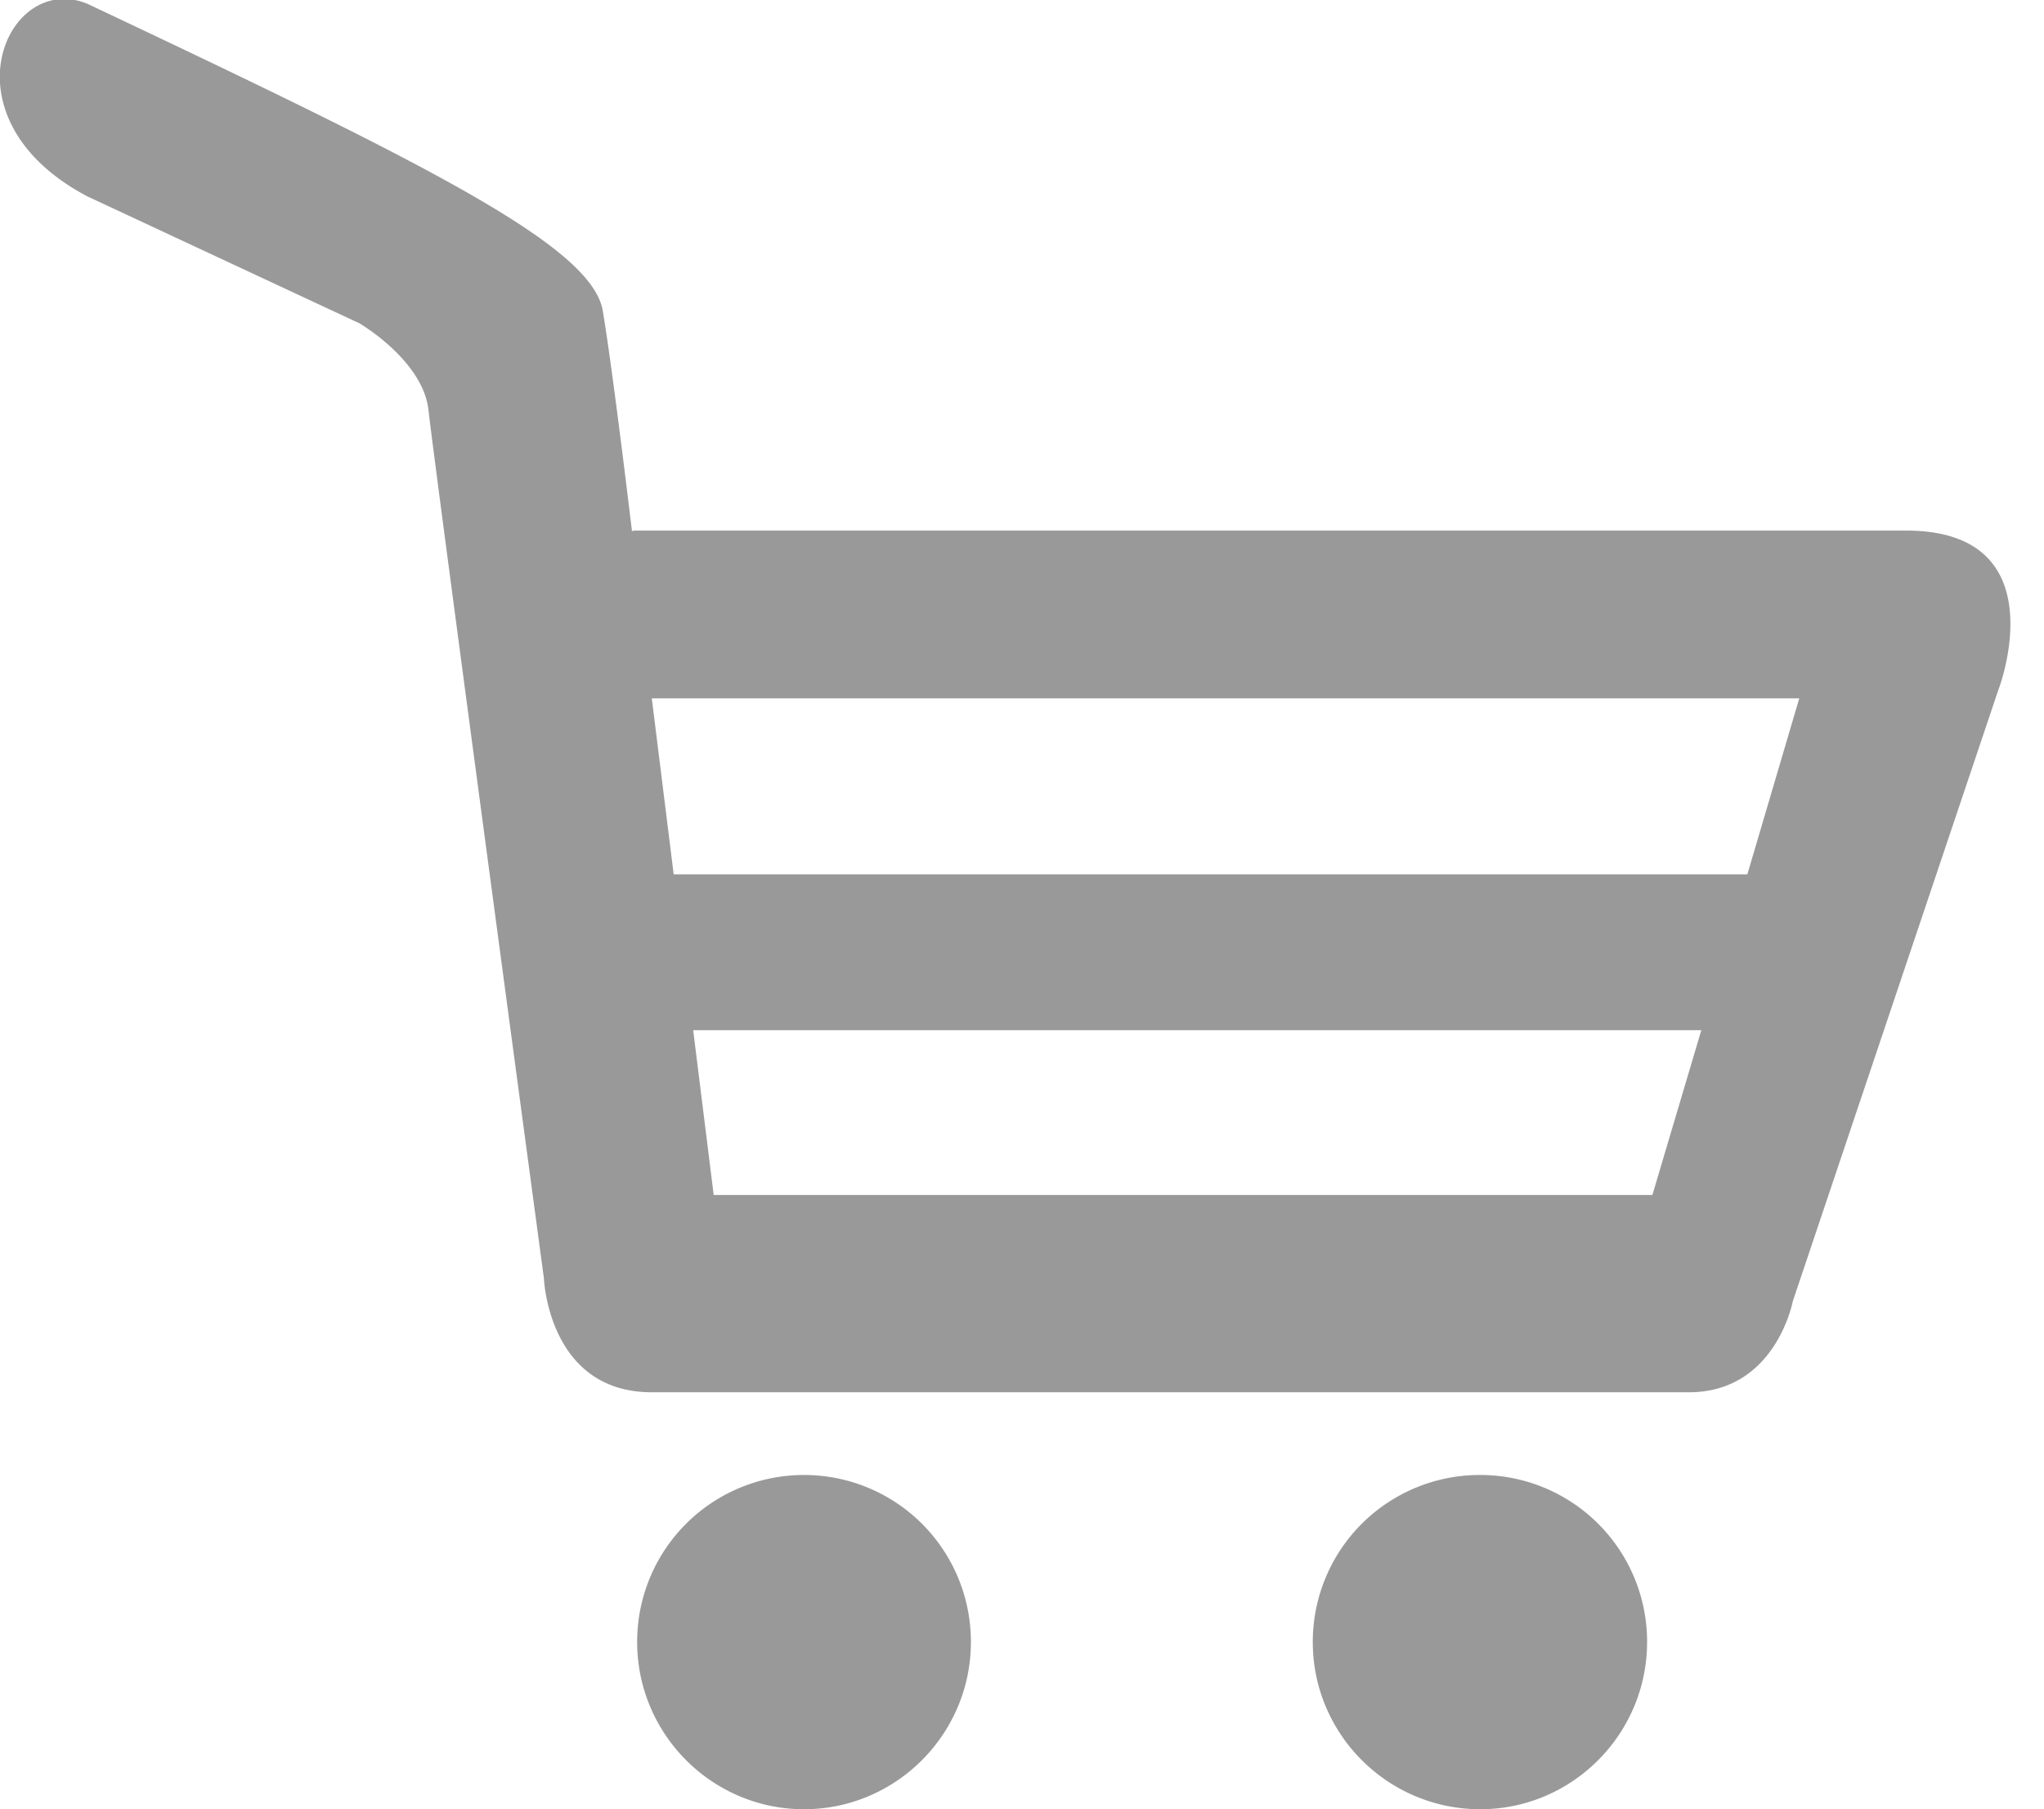<svg xmlns="http://www.w3.org/2000/svg" width="61" height="54">
    <path fill="#999" fill-rule="evenodd" d="M59.642 20.58l-6.139 18.262s-.509 2.716-3.1 2.716H19.452c-3.094 0-3.22-3.402-3.22-3.402s-3.289-24.449-3.446-25.929c-.176-1.48-2.059-2.576-2.059-2.576L2.614 5.865C-1.818 3.536.204-.89 2.614.116c10.293 4.864 15.082 7.26 15.379 9.183.315 1.904.865 6.538.865 6.538v.018c.049-.018.103-.018.103-.018h37.92c4.577 0 2.761 4.761 2.761 4.743zM21.299 35.67h28.014l1.46-4.919H20.687l.612 4.919zm-1.847-14.824l.653 5.253h32.042l1.549-5.253H19.452zm4.541 23.181a4.978 4.978 0 0 1 4.982 4.986c0 2.748-2.234 4.991-4.982 4.991-2.743 0-4.978-2.243-4.978-4.991a4.978 4.978 0 0 1 4.978-4.986zm20.185 0a4.977 4.977 0 0 1 4.977 4.986c0 2.748-2.234 4.991-4.977 4.991-2.766 0-5-2.243-5-4.991a4.982 4.982 0 0 1 5-4.986z"/>
</svg>
